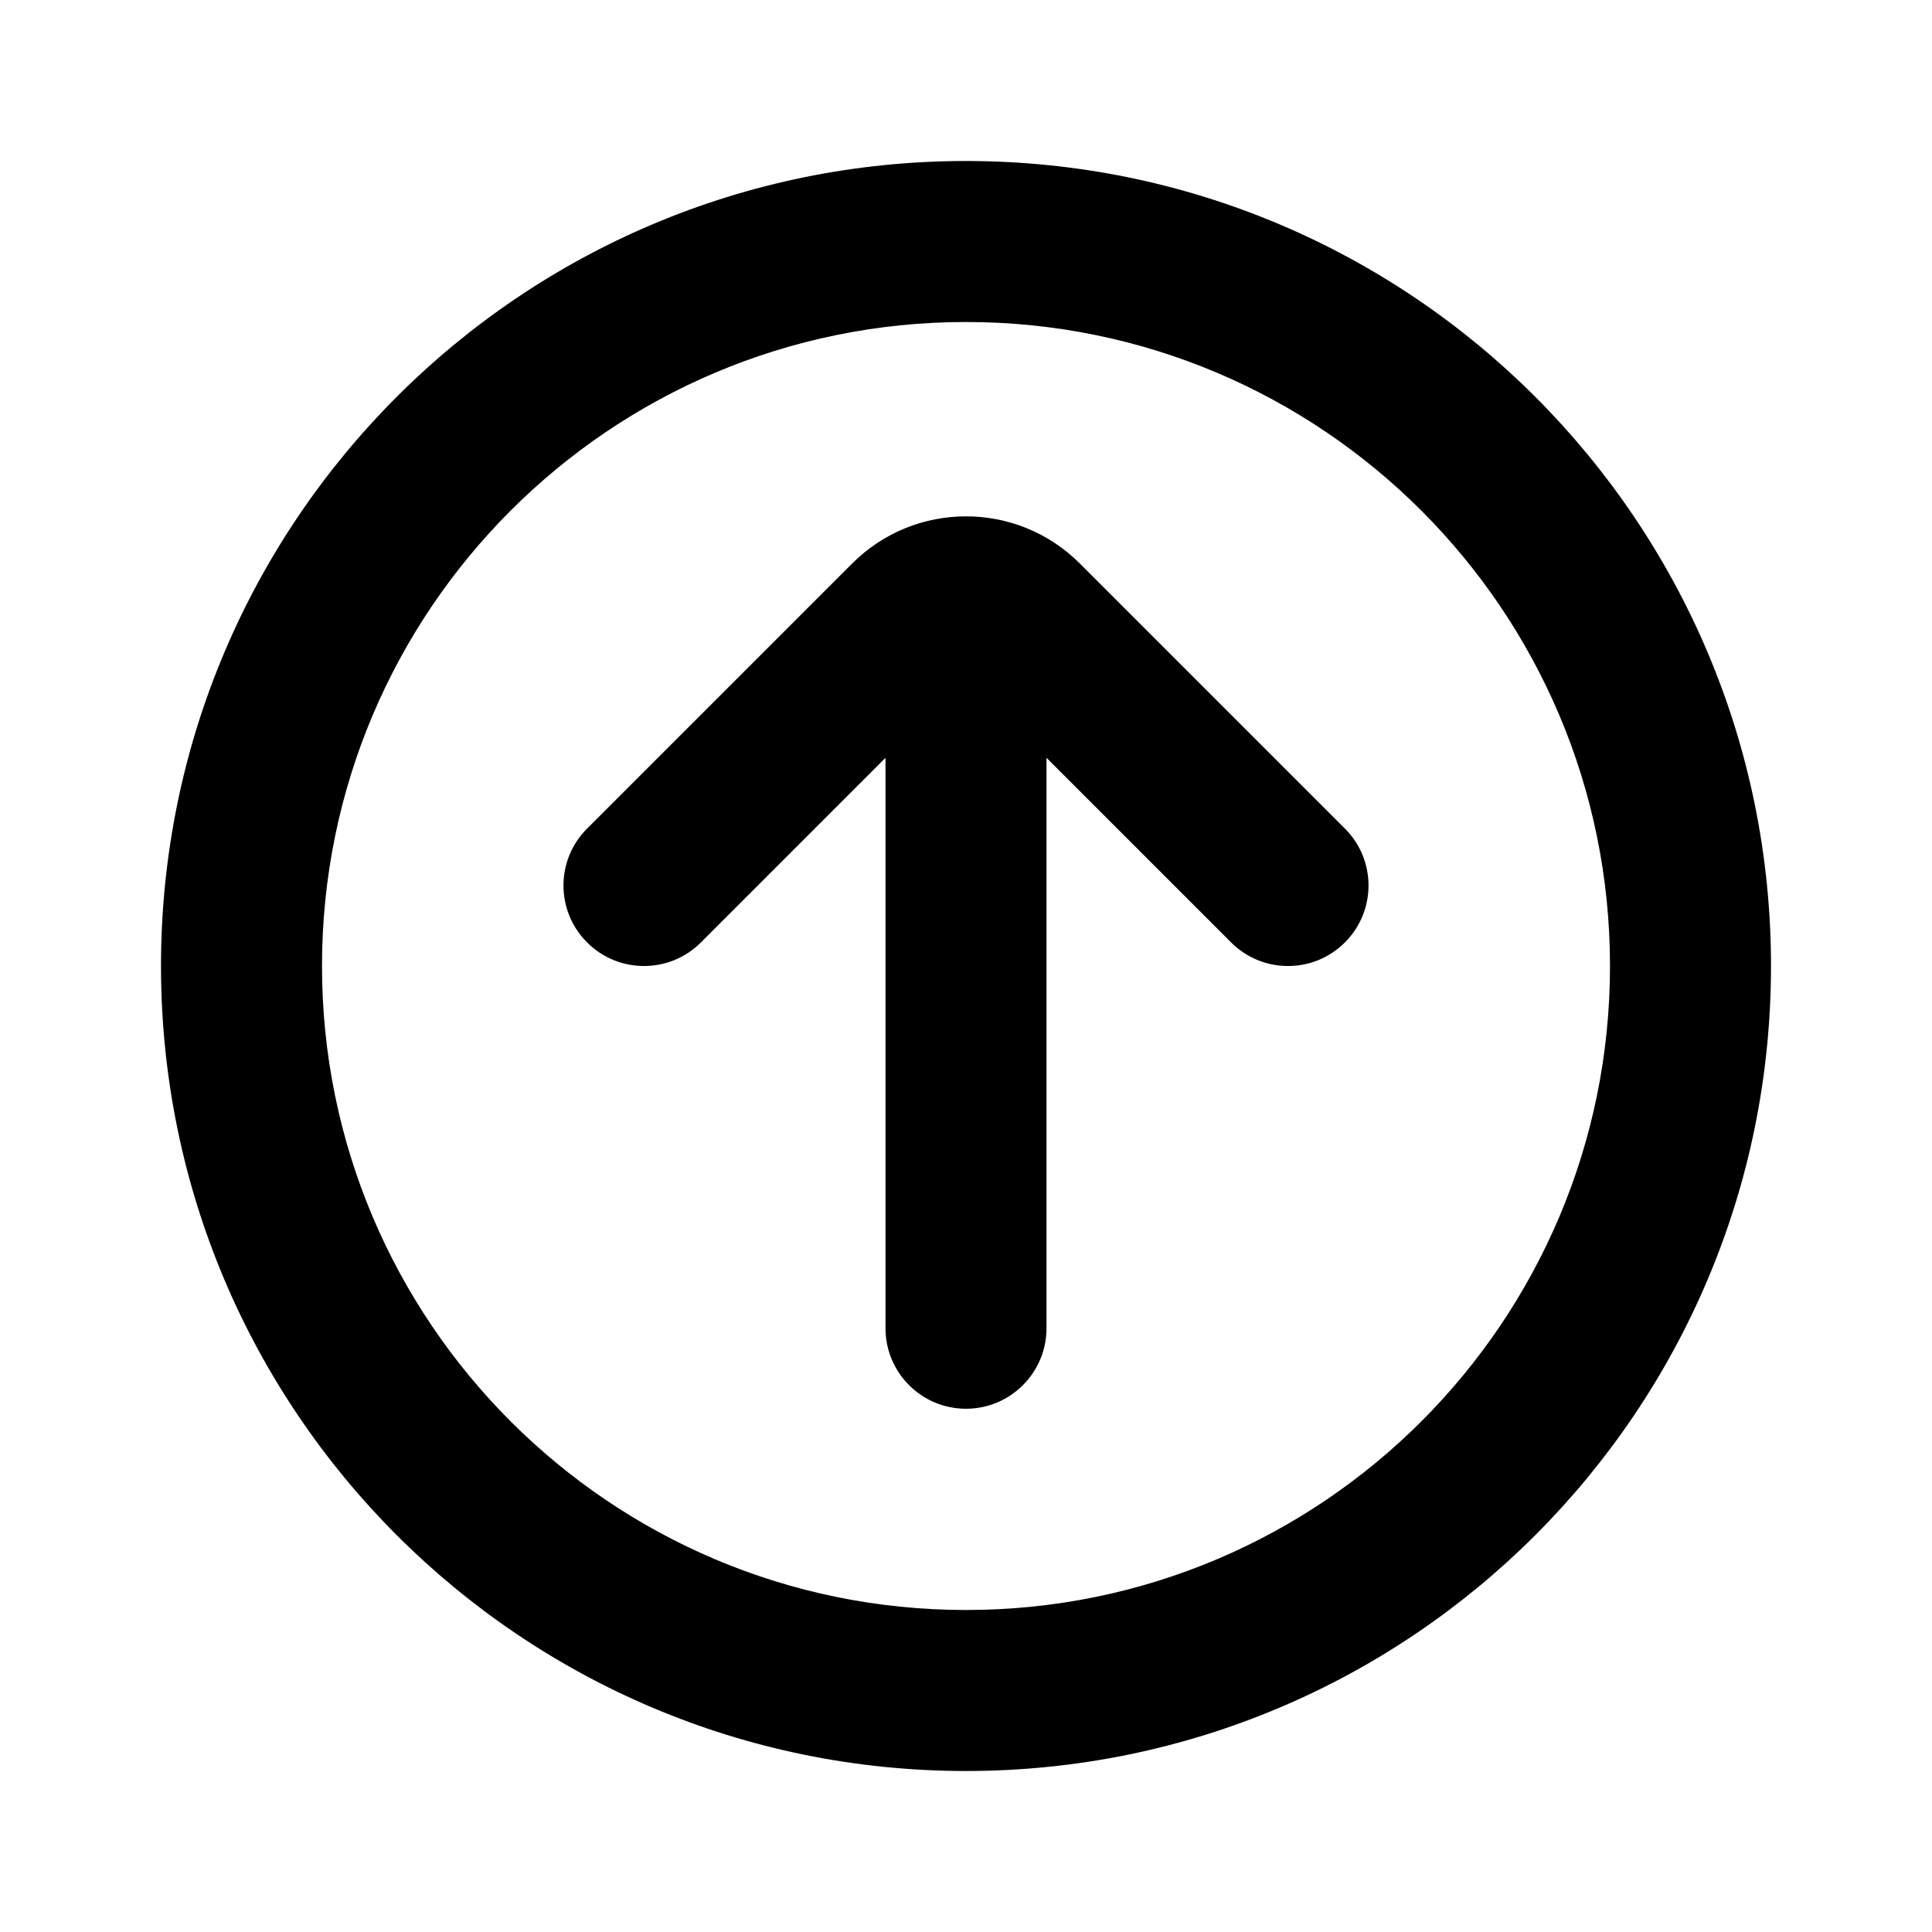 <svg width="24" height="24" viewBox="0 0 24 24" fill="black" xmlns="http://www.w3.org/2000/svg">
<path fill-rule="evenodd" clip-rule="evenodd" d="M12 22C17.523 22 22 17.523 22 12C22 6.477 17.523 2 12 2C6.477 2 2 6.477 2 12C2 17.523 6.477 22 12 22ZM12 20C16.418 20 20 16.418 20 12C20 7.582 16.418 4 12 4C7.582 4 4 7.582 4 12C4 16.418 7.582 20 12 20ZM10.586 7L7.293 10.293C6.902 10.683 6.902 11.317 7.293 11.707C7.683 12.098 8.317 12.098 8.707 11.707L11 9.414V16.5C11 17.052 11.448 17.5 12 17.5C12.552 17.5 13 17.052 13 16.5V9.414L15.293 11.707C15.683 12.098 16.317 12.098 16.707 11.707C17.098 11.317 17.098 10.683 16.707 10.293L13.414 7C12.633 6.219 11.367 6.219 10.586 7Z" />
</svg>
